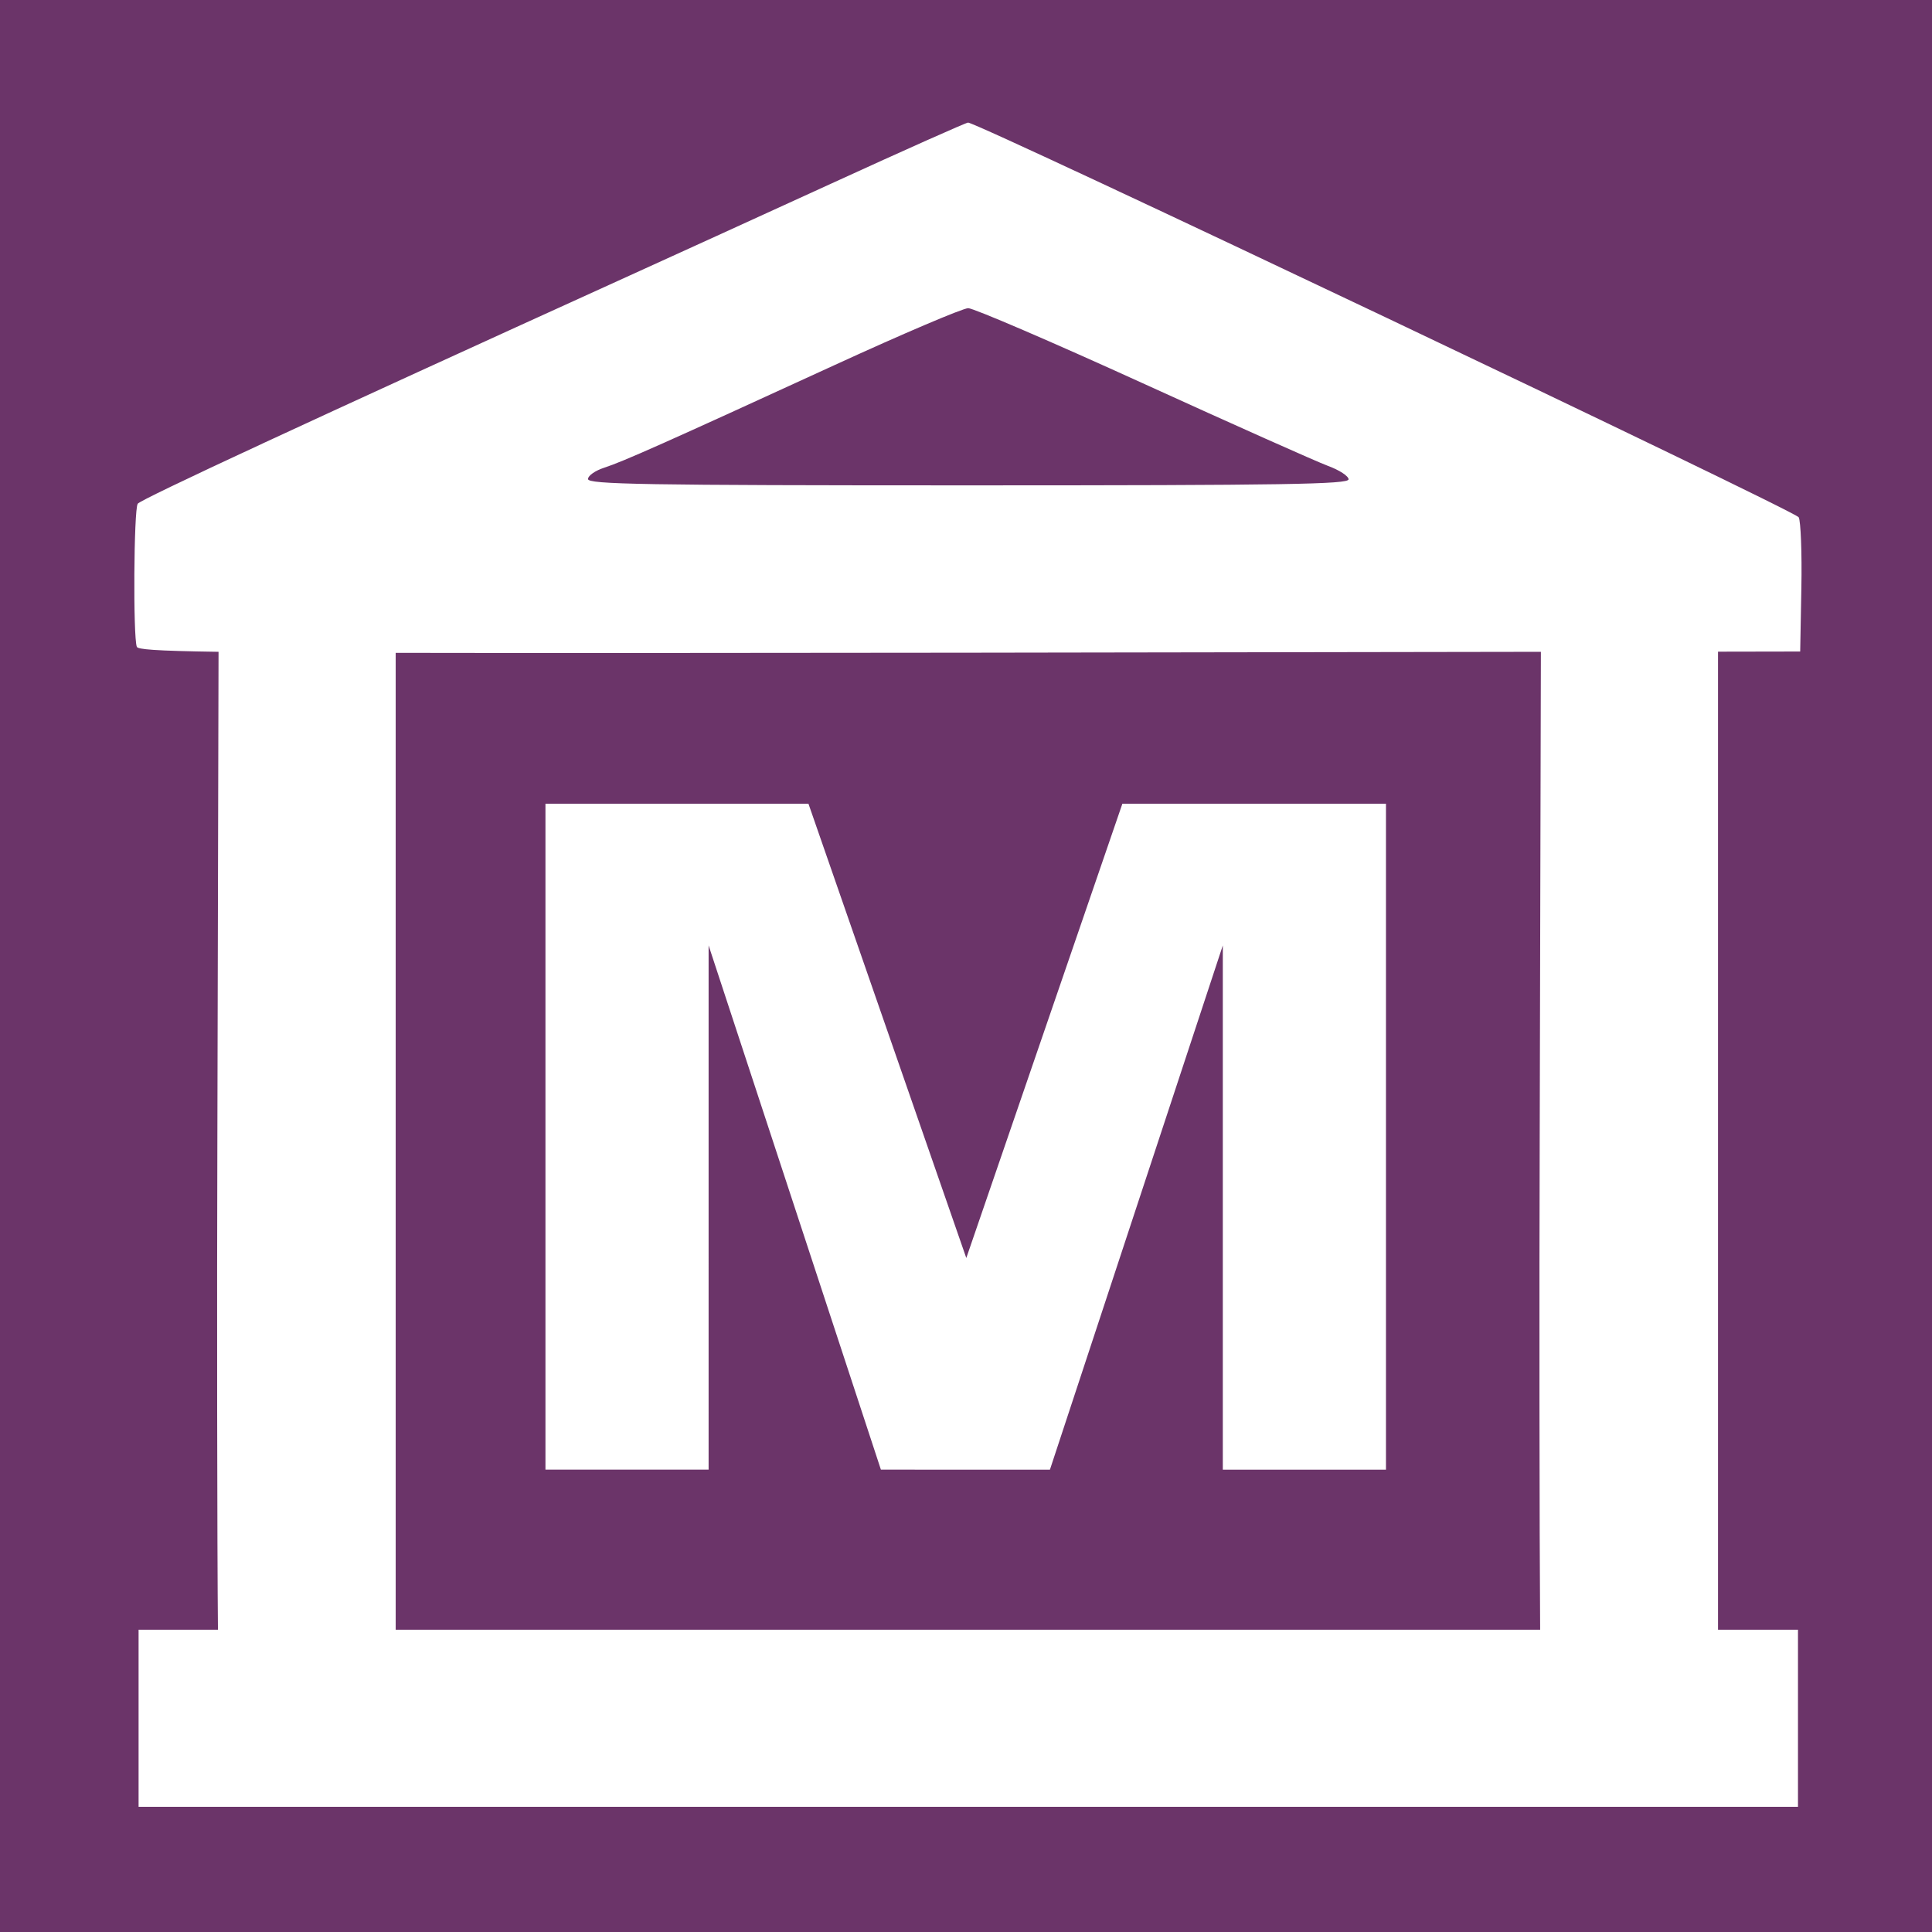 <?xml version="1.0" encoding="UTF-8" standalone="no"?>
<!-- Created with Inkscape (http://www.inkscape.org/) -->

<svg
   xmlns:dc="http://purl.org/dc/elements/1.1/"
   xmlns:cc="http://creativecommons.org/ns#"
   xmlns:rdf="http://www.w3.org/1999/02/22-rdf-syntax-ns#"
   xmlns:svg="http://www.w3.org/2000/svg"
   xmlns="http://www.w3.org/2000/svg"
   xmlns:sodipodi="http://sodipodi.sourceforge.net/DTD/sodipodi-0.dtd"
   xmlns:inkscape="http://www.inkscape.org/namespaces/inkscape"
   width="437.333"
   height="437.333"
   id="svg3754"
   version="1.1"
   inkscape:version="0.92.1 r"
   sodipodi:docname="museen_ausstellungen.svg"
   inkscape:export-filename="/home/roman/androiddev/werke/getnoecarddata/museen_ausstellungen.png"
   inkscape:export-xdpi="219.50999"
   inkscape:export-ydpi="219.50999">
  <defs
     id="defs3756" />
  <sodipodi:namedview
     id="base"
     pagecolor="#6b3469"
     bordercolor="#666666"
     borderopacity="1.0"
     inkscape:pageopacity="1"
     inkscape:pageshadow="2"
     inkscape:zoom="1.3603516"
     inkscape:cx="66.939963"
     inkscape:cy="117.6811"
     inkscape:document-units="px"
     inkscape:current-layer="layer1"
     showgrid="false"
     fit-margin-left="10"
     fit-margin-bottom="10"
     fit-margin-top="10"
     fit-margin-right="10"
     inkscape:window-width="3840"
     inkscape:window-height="2096"
     inkscape:window-x="0"
     inkscape:window-y="27"
     inkscape:window-maximized="1" />
  <g
     inkscape:label="Ebene 1"
     inkscape:groupmode="layer"
     id="layer1"
     transform="translate(243.989,-328.133)">
    <rect
       style="opacity:1;fill:#6b3469;fill-opacity:1;fill-rule:nonzero;stroke:none;stroke-width:1.387;stroke-linecap:round;stroke-linejoin:round;stroke-miterlimit:4;stroke-dasharray:none;stroke-opacity:1"
       id="rect4135"
       width="437.333"
       height="437.333"
       x="-243.989"
       y="328.133" />
    <g
       transform="matrix(1.048,0,0,0.802,0.381,45.349)"
       style="font-style:normal;font-variant:normal;font-weight:normal;font-stretch:normal;font-size:246.191px;line-height:125%;font-family:'Linux Biolinum';-inkscape-font-specification:'Linux Biolinum';letter-spacing:0px;word-spacing:0px;fill:#ffffff;fill-opacity:1;stroke:none"
       id="text4286">
      <path
         style="font-weight:bold;font-family:Arial;-inkscape-font-specification:'Arial Bold';fill:#ffffff;fill-opacity:1;stroke-width:1.163"
         d="m -24.081,387.2 c -0.429,0 -13.699,7.733 -29.516,17.197 -15.817,9.464 -35.488,21.168 -43.701,26.044 -68.861,40.88 -105.533,63.103 -106.137,64.343 -0.844,1.735 -1.016,37.568 -0.191,40.375 0.208,0.709 3.617,1.147 17.652,1.412 l -0.254,137.076 c -0.112,43.448 -0.047,116.831 0.127,138.945 h -17.143 v 25.006 24.964 H -24.049 155.178 V 837.6 812.593 H 137.907 V 674.853 536.53 l 17.748,-0.042 0.254,-17.986 c 0.142,-9.916 -0.14,-18.887 -0.573,-19.897 -0.807,-1.884 -177.191,-111.406 -179.418,-111.406 z m 0.032,52.38 c 1.149,0 18.12,9.529 37.69,21.185 19.571,11.655 37.605,22.17 40.044,23.344 2.438,1.174 4.421,2.865 4.421,3.78 0,1.392 -13.402,1.703 -82.155,1.703 -70.399,0 -82.123,-0.3 -82.123,-1.786 0,-0.954 1.574,-2.386 3.499,-3.198 4.083,-1.723 13.247,-7.064 49.808,-28.994 14.702,-8.819 27.667,-16.034 28.816,-16.034 z m 123.694,96.992 -0.254,137.076 c -0.107,41.373 -0.061,112.307 0.095,138.945 H -24.049 -147.711 V 674.853 536.863 c 26.773,0.066 65.739,0.059 124.012,-0.042 z m -215.008,42.867 v 187.961 h 35.241 V 619.441 l 37.213,147.959 H -6.396 L 30.944,619.441 V 767.4 H 66.185 V 579.439 H 9.252 L -24.462,707.668 -58.558,579.439 Z"
         id="path4291"
         inkscape:connector-curvature="0" />
    </g>
  </g>
</svg>
